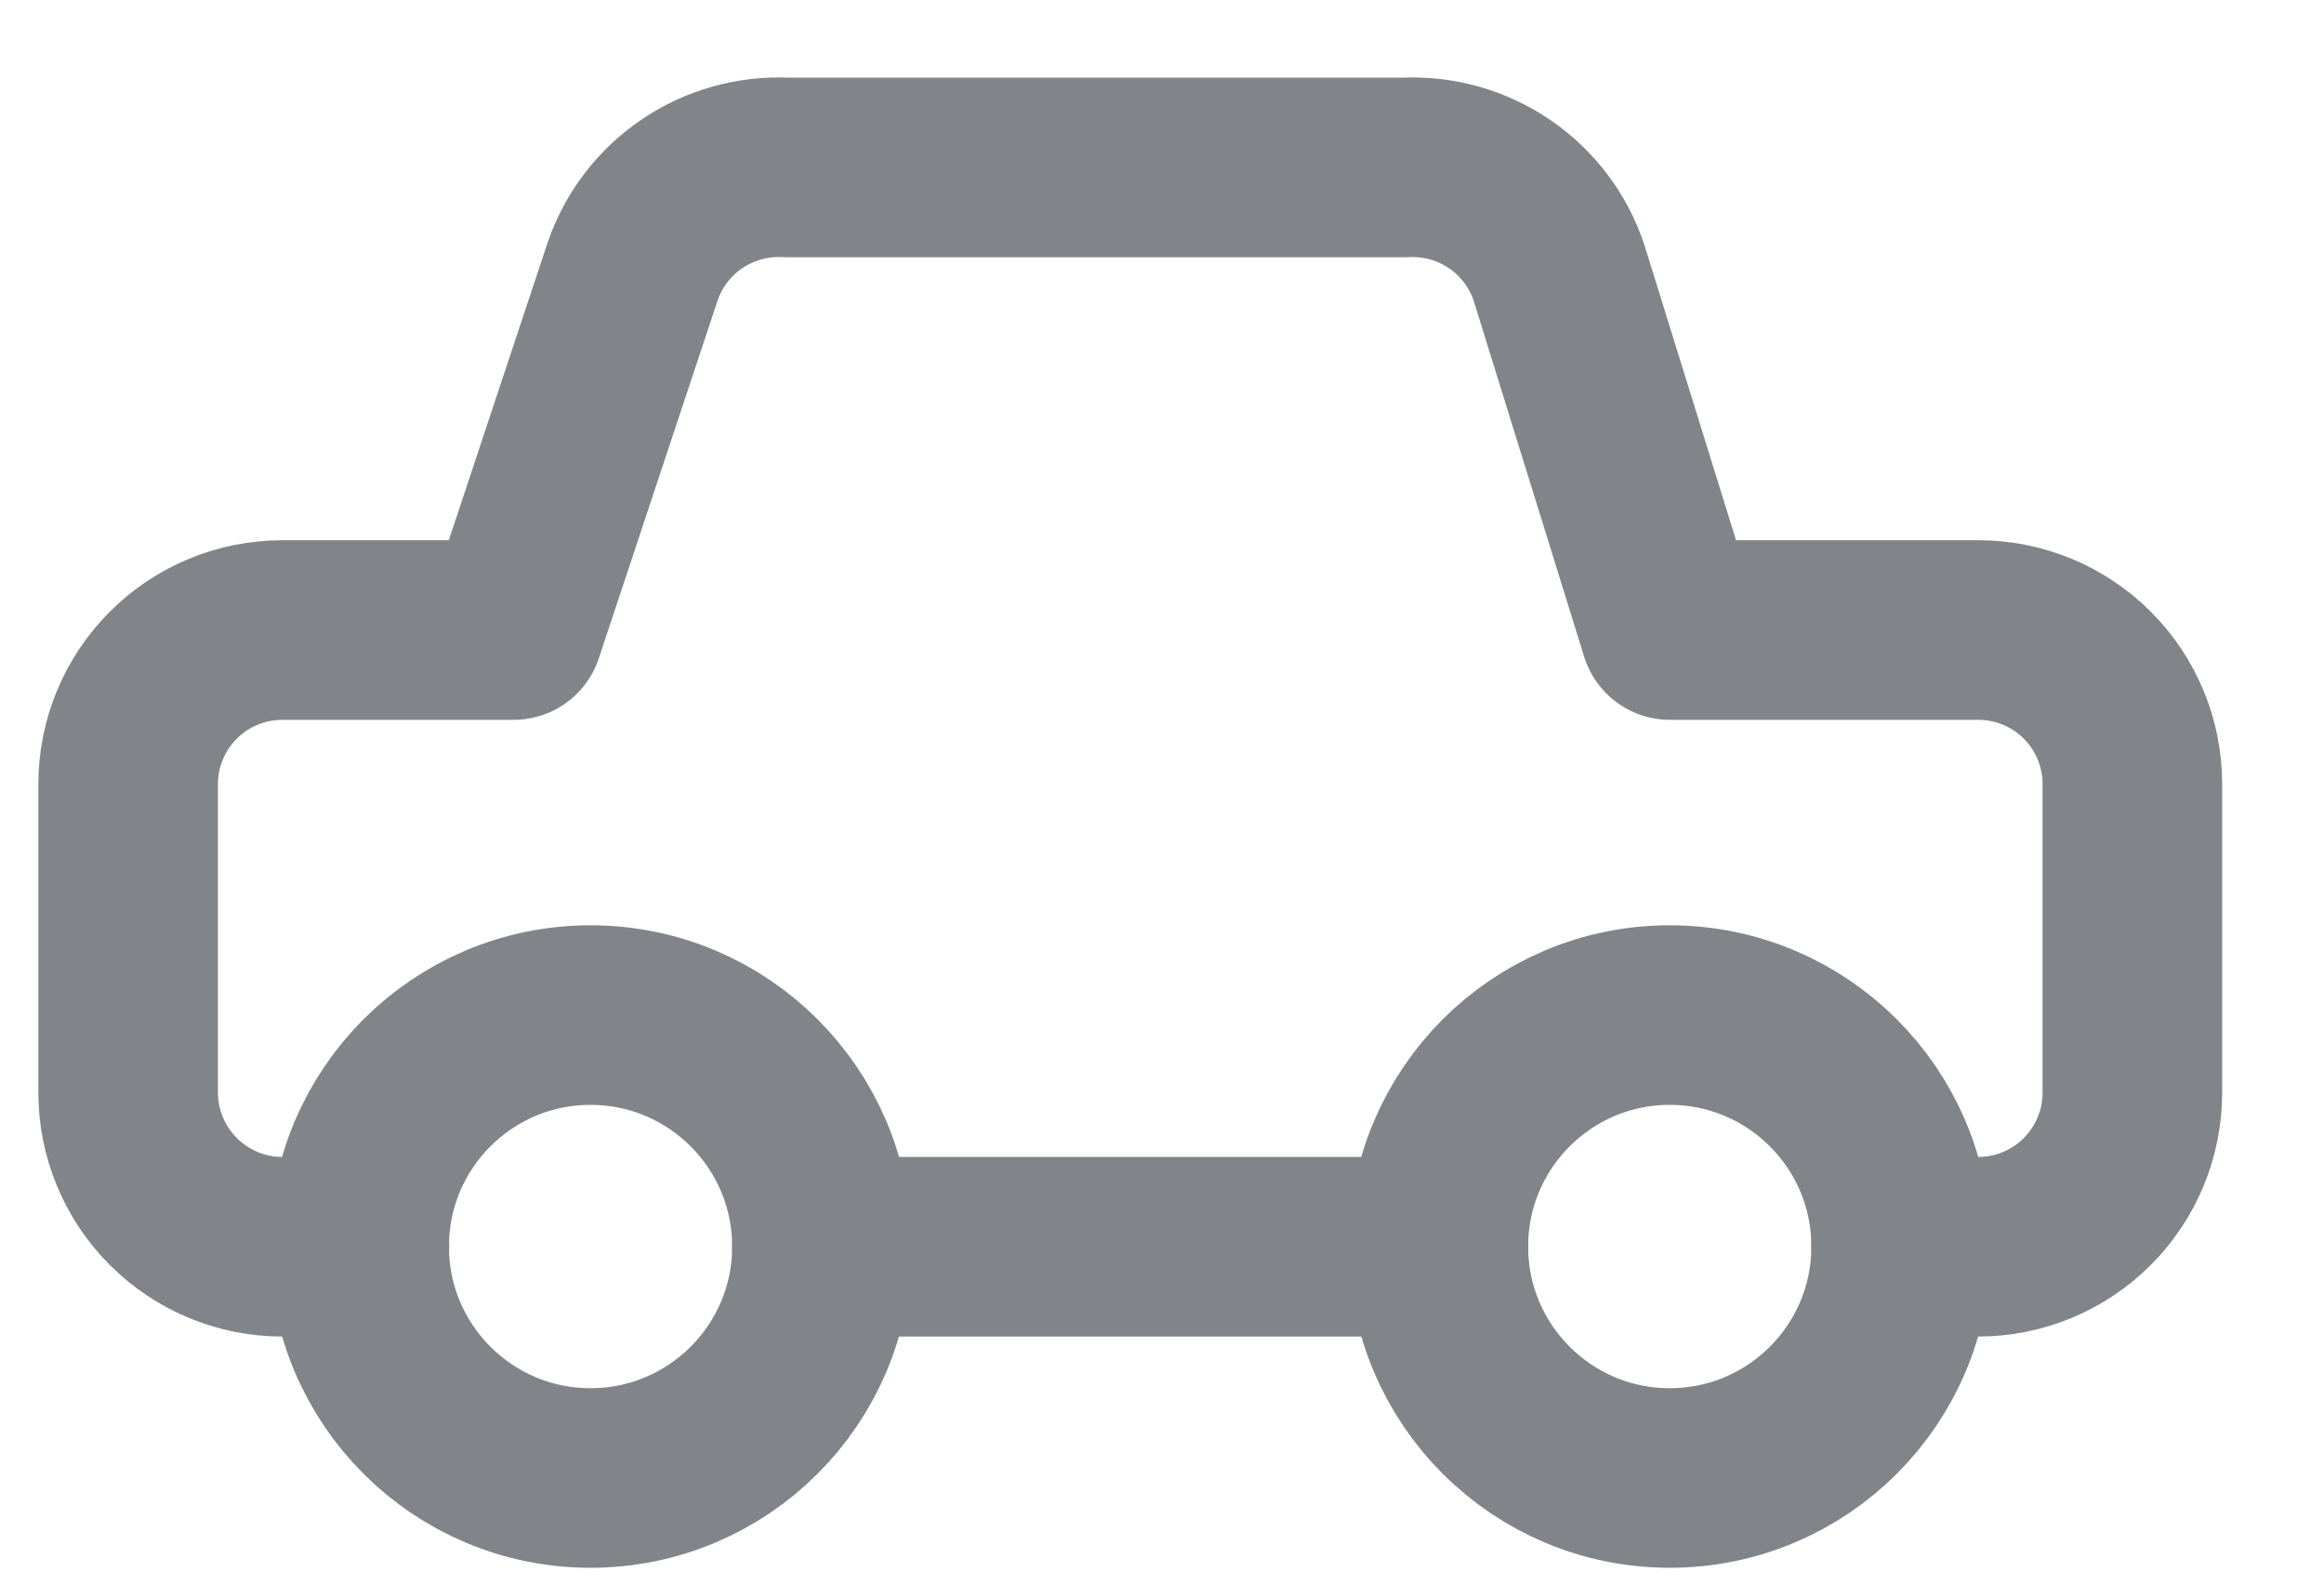 <svg width="22" height="15" viewBox="0 0 22 15" fill="none" xmlns="http://www.w3.org/2000/svg">
<path d="M3.403 11.802H2.673C2.286 11.802 1.915 11.648 1.641 11.374C1.367 11.1 1.213 10.729 1.213 10.342L1.213 7.423C1.213 7.036 1.367 6.665 1.641 6.391C1.915 6.117 2.286 5.964 2.673 5.964L4.862 5.964L5.986 2.578C6.087 2.276 6.285 2.015 6.549 1.836C6.812 1.657 7.127 1.569 7.445 1.585L13.298 1.585C13.616 1.569 13.931 1.657 14.194 1.836C14.458 2.015 14.656 2.276 14.757 2.578L15.808 5.964H18.727C19.114 5.964 19.485 6.117 19.759 6.391C20.033 6.665 20.186 7.036 20.186 7.423V10.342C20.186 10.729 20.033 11.1 19.759 11.374C19.485 11.648 19.114 11.802 18.727 11.802H17.997" stroke="#81858A" stroke-width="1.7" stroke-linecap="round" stroke-linejoin="round"/>
<path d="M15.806 13.991C14.597 13.991 13.616 13.01 13.616 11.8C13.616 10.59 14.597 9.609 15.806 9.609C17.017 9.609 17.997 10.59 17.997 11.8C17.997 13.01 17.017 13.991 15.806 13.991Z" stroke="#81858A" stroke-width="1.7" stroke-linecap="round" stroke-linejoin="round"/>
<path d="M5.59 13.991C4.38 13.991 3.4 13.01 3.4 11.8C3.4 10.59 4.38 9.609 5.59 9.609C6.8 9.609 7.781 10.59 7.781 11.8C7.781 13.01 6.8 13.991 5.59 13.991Z" stroke="#81858A" stroke-width="1.7" stroke-linecap="round" stroke-linejoin="round"/>
<path d="M13.616 11.802L7.781 11.802" stroke="#81858A" stroke-width="1.7" stroke-linecap="round" stroke-linejoin="round"/>
</svg>
